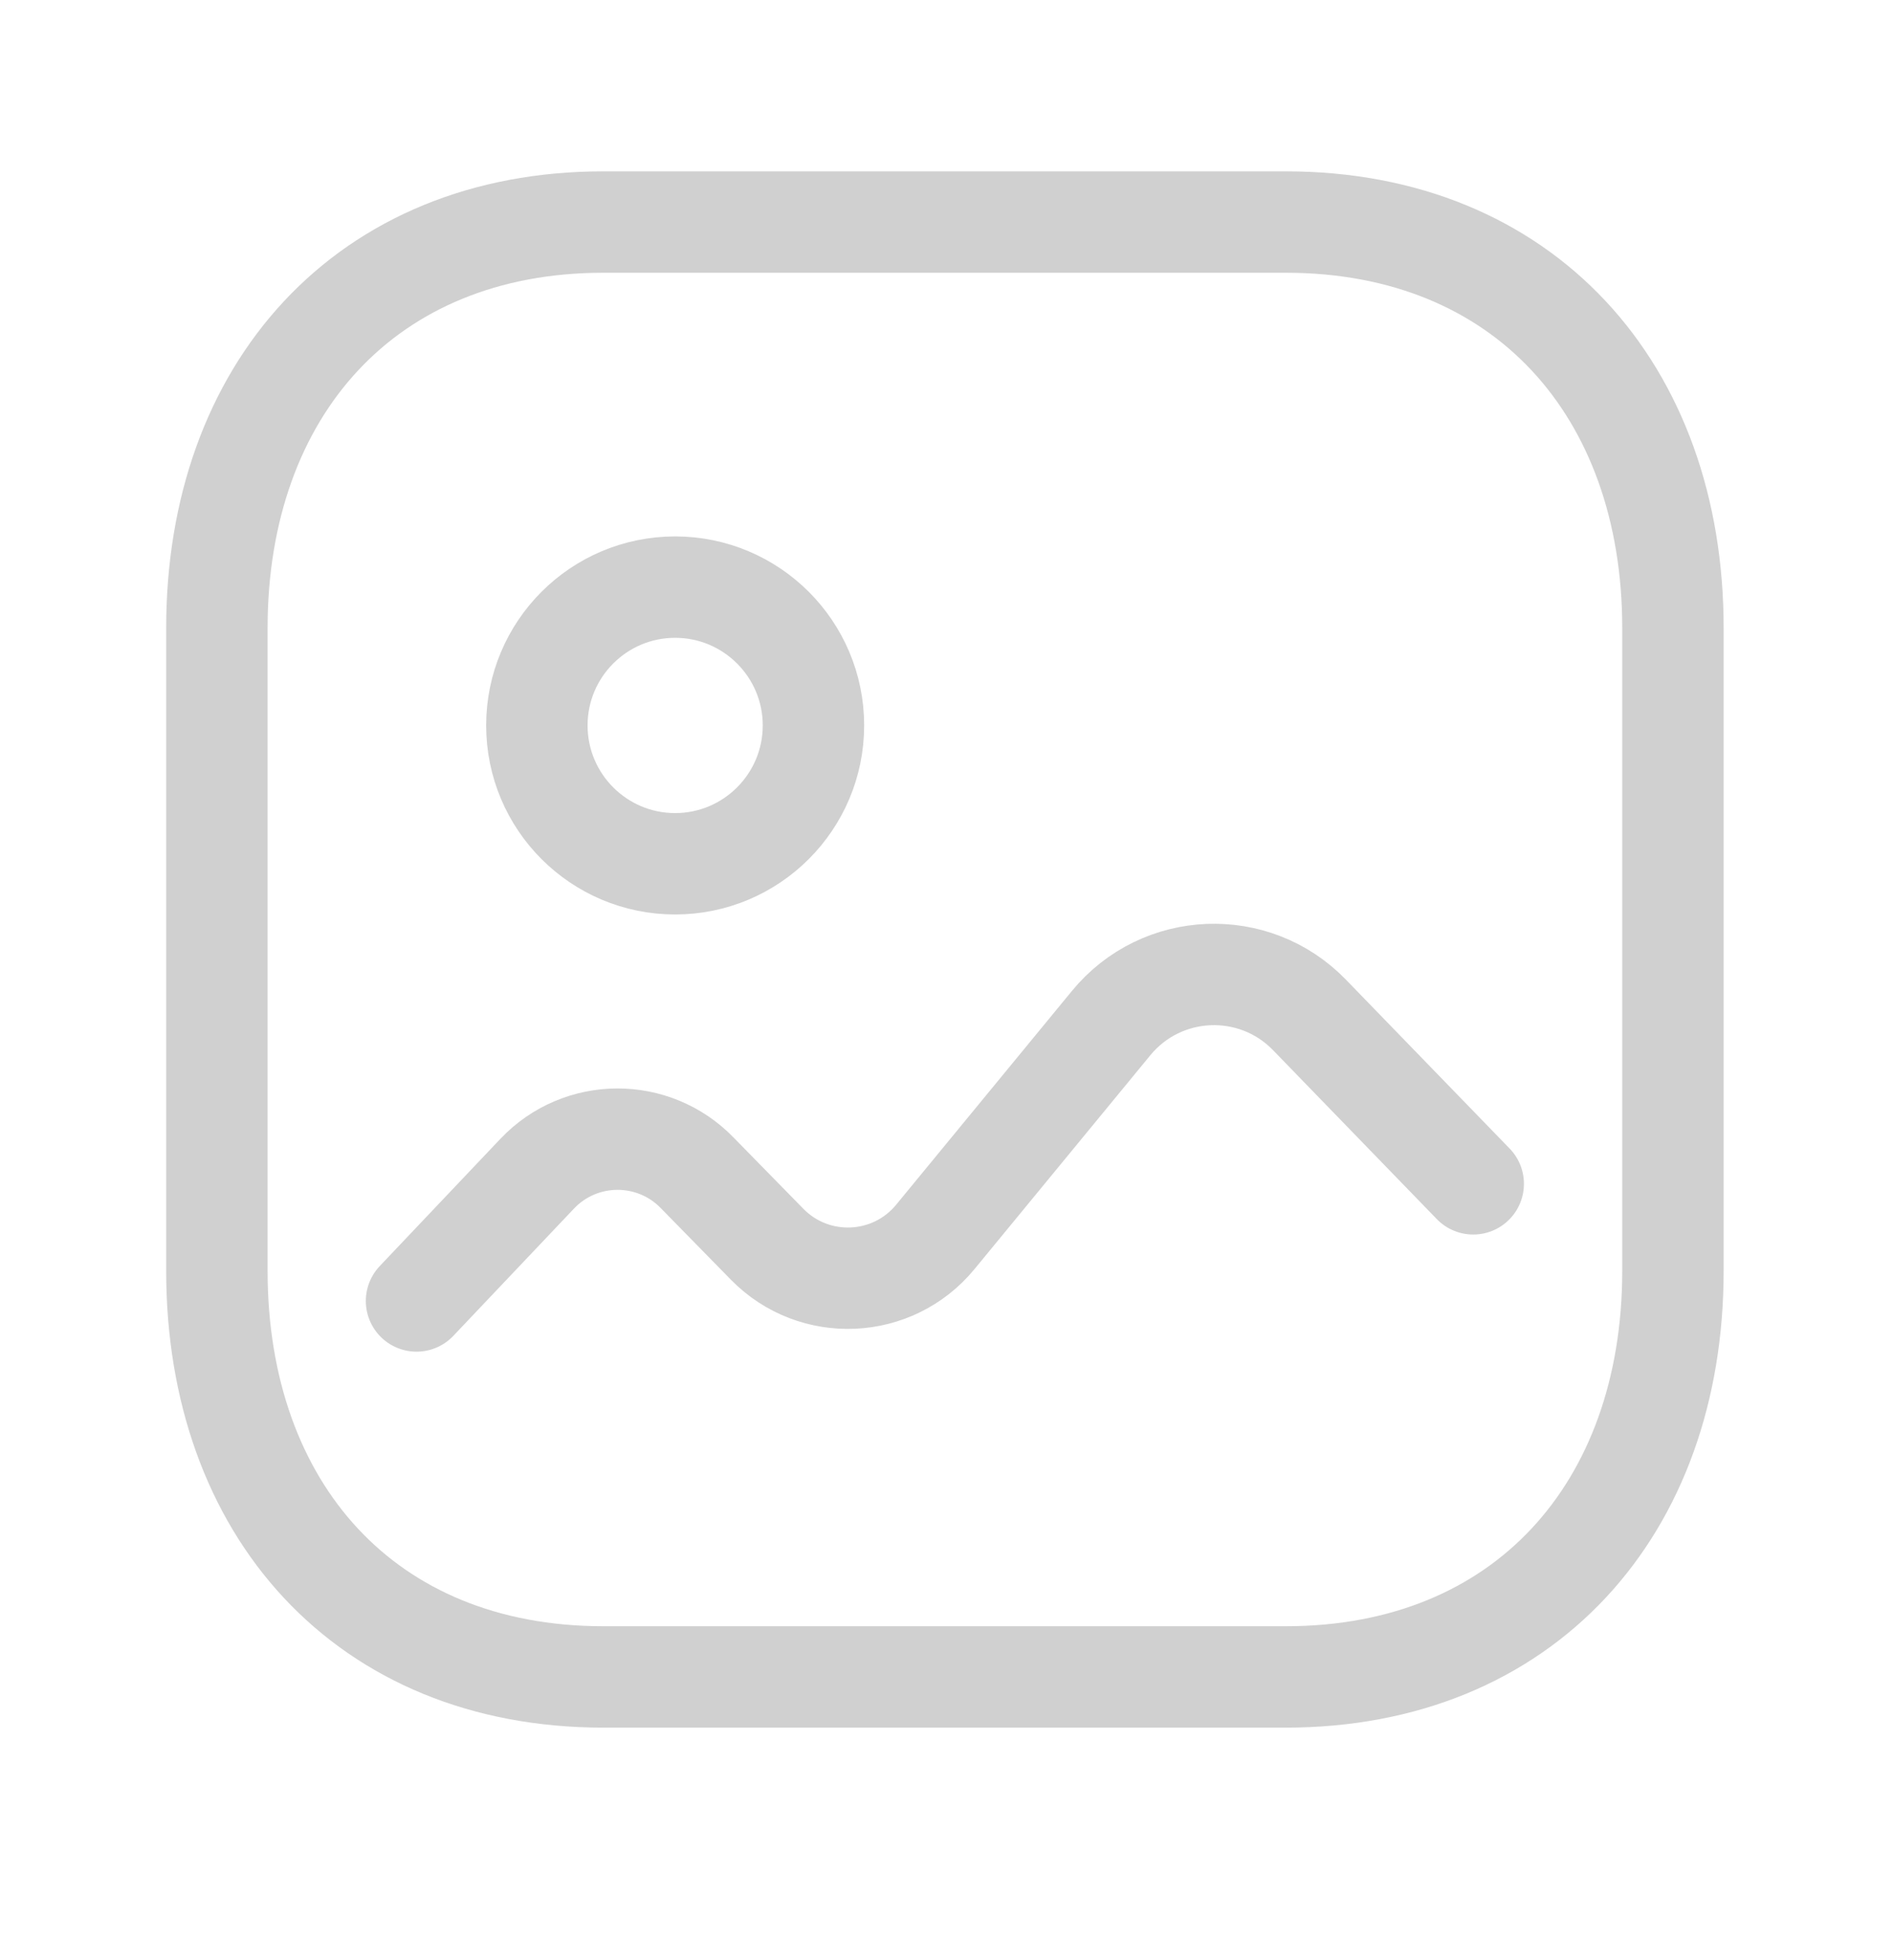 <svg width="28" height="29" viewBox="0 0 28 29" fill="none" xmlns="http://www.w3.org/2000/svg">
<path fill-rule="evenodd" clip-rule="evenodd" d="M24.745 9.292V18.8C24.745 22.324 22.54 24.809 19.017 24.809H8.925C5.402 24.809 3.208 22.324 3.208 18.8V9.292C3.208 5.769 5.413 3.285 8.925 3.285H19.017C22.54 3.285 24.745 5.769 24.745 9.292Z" stroke="#D0D0D0" stroke-width="1.5" stroke-linecap="round" stroke-linejoin="round"/>
<path d="M6.161 19.247L7.945 17.365C8.588 16.686 9.667 16.682 10.316 17.355L11.348 18.409C12.045 19.119 13.203 19.068 13.835 18.299L16.435 15.136C17.182 14.227 18.551 14.171 19.369 15.015L21.791 17.514" stroke="#D0D0D0" stroke-width="1.5" stroke-linecap="round" stroke-linejoin="round"/>
<path fill-rule="evenodd" clip-rule="evenodd" d="M12.032 10.732C12.032 11.862 11.115 12.779 9.986 12.779C8.857 12.779 7.941 11.862 7.941 10.732C7.941 9.603 8.857 8.686 9.986 8.686C11.115 8.686 12.032 9.603 12.032 10.732Z" stroke="#D0D0D0" stroke-width="1.5" stroke-linecap="round" stroke-linejoin="round"/>
</svg>
